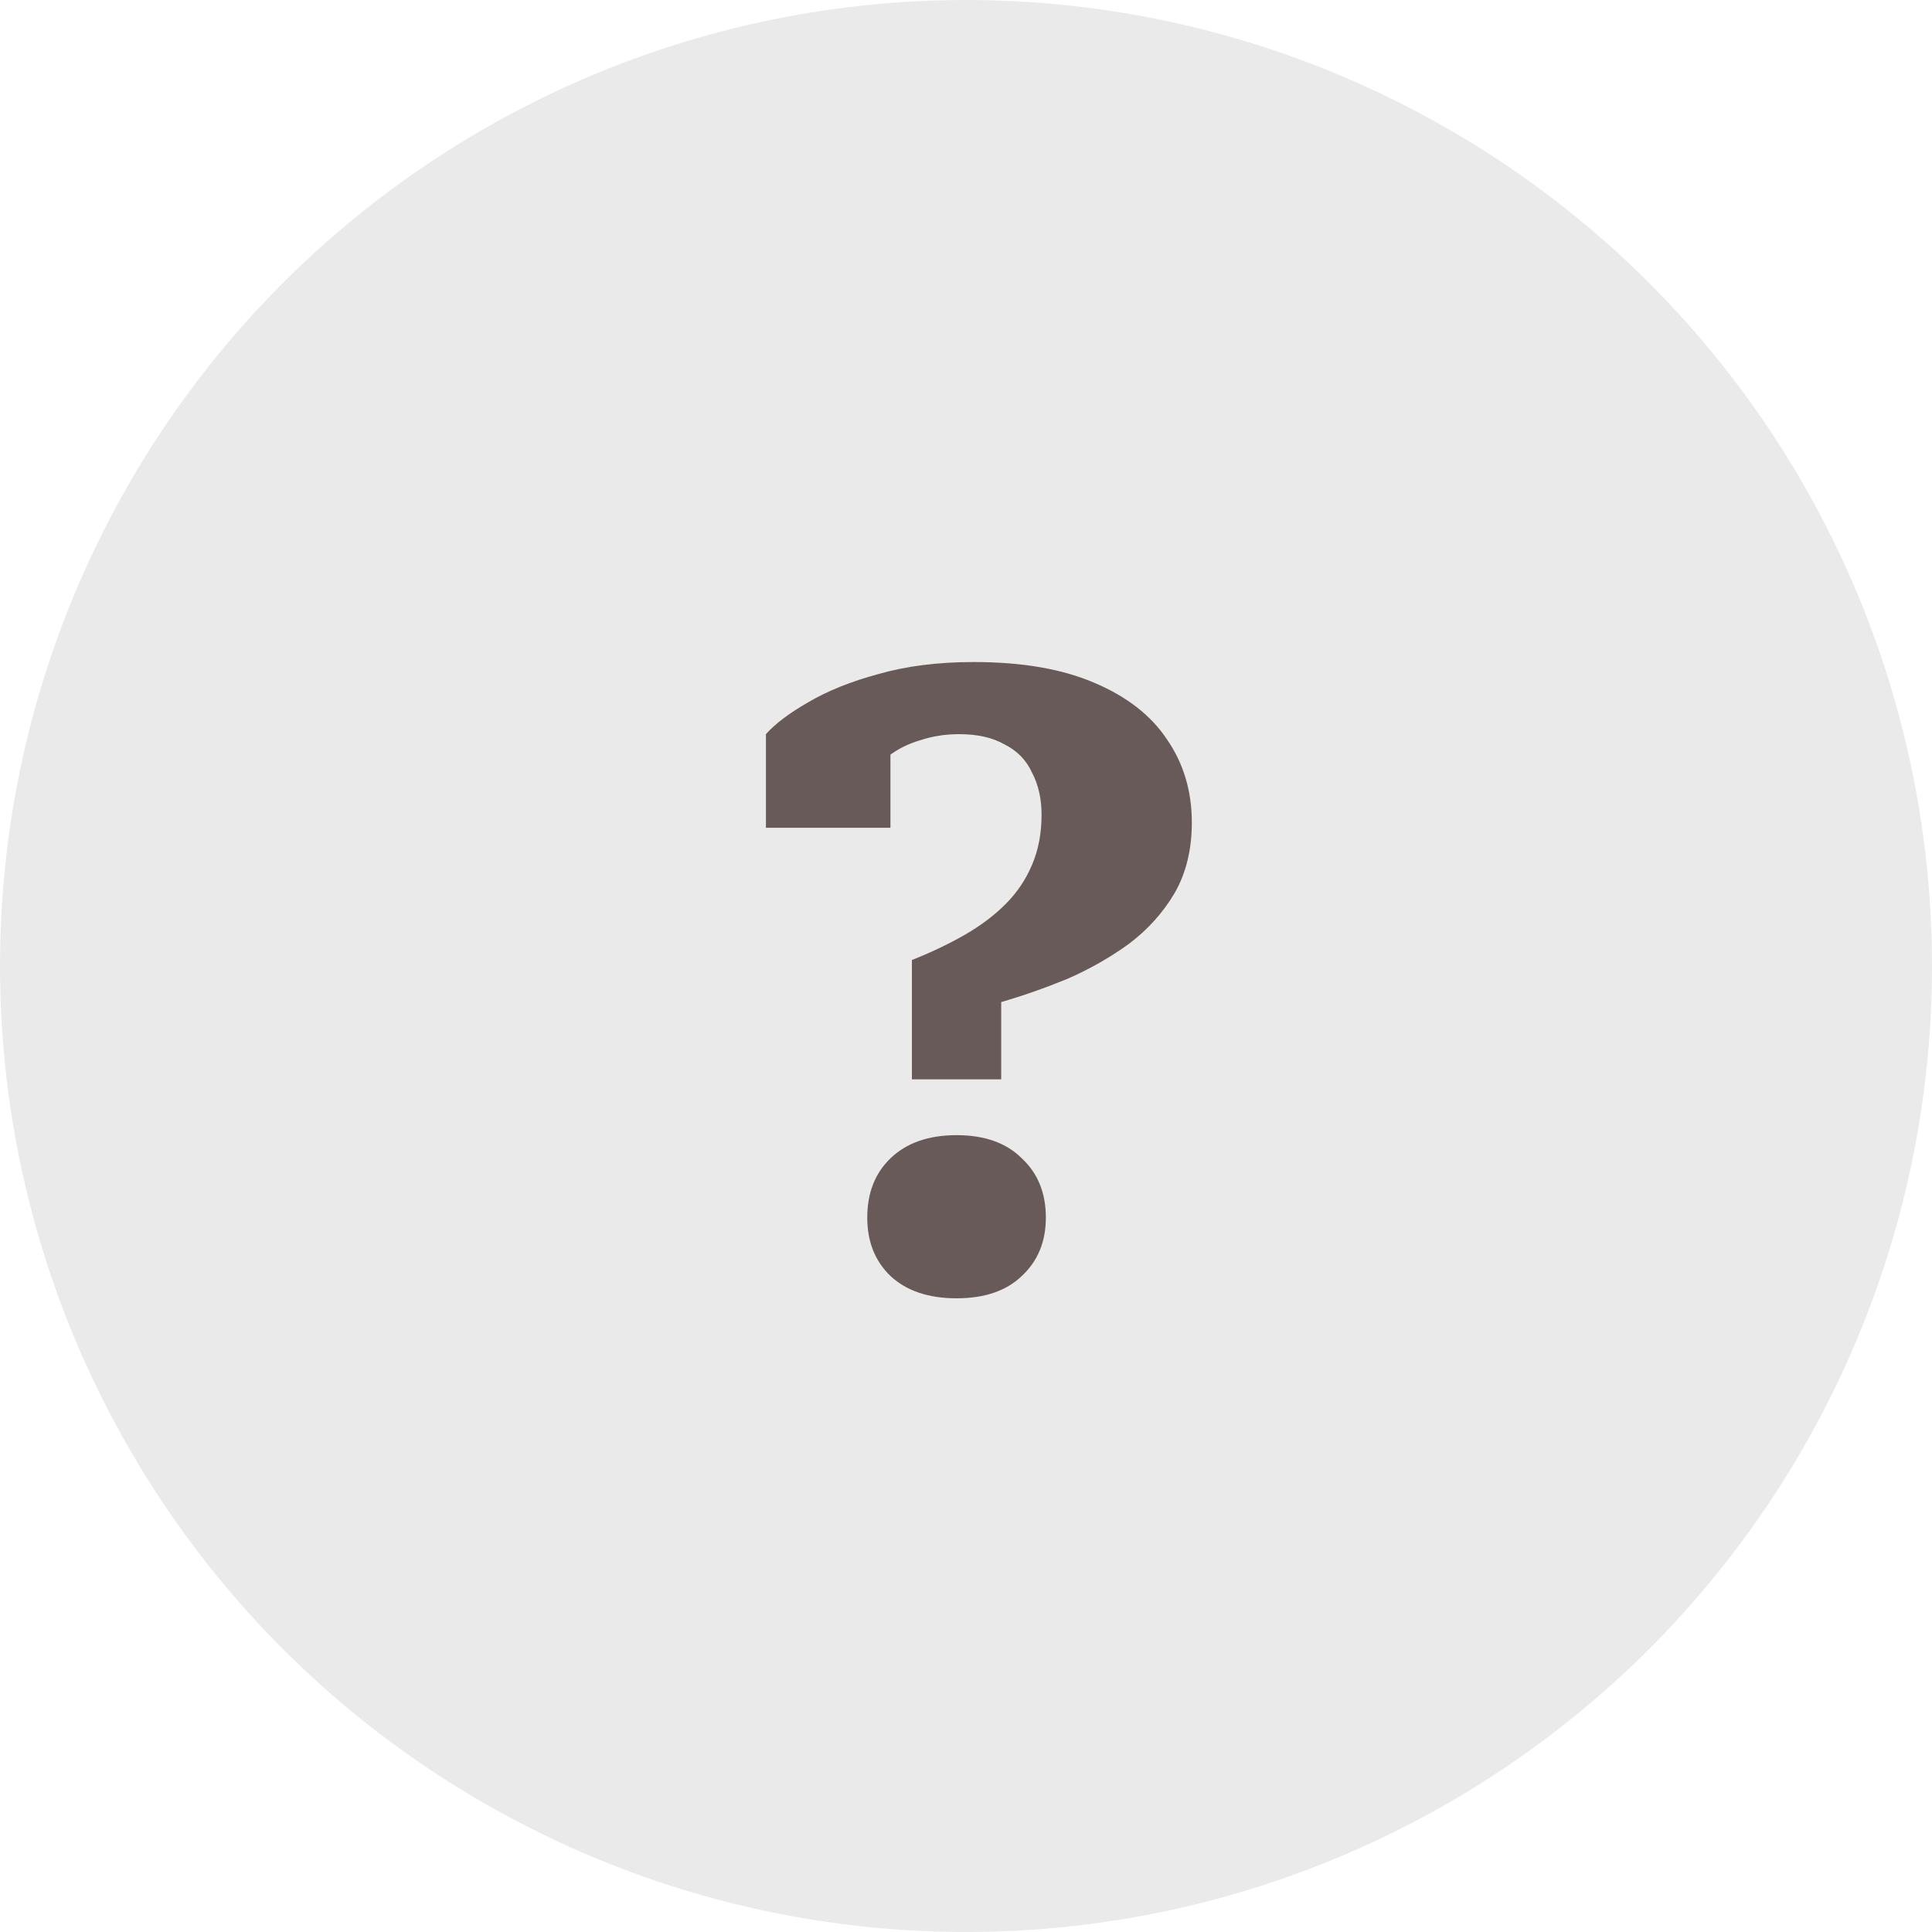 <svg width="45" height="45" viewBox="0 0 45 45" fill="none" xmlns="http://www.w3.org/2000/svg">
<circle cx="22.5" cy="22.5" r="22.5" fill="#EAEAEA"/>
<path d="M21.24 22.36V25.14H23.32V23.34C23.827 23.193 24.34 23.013 24.86 22.8C25.38 22.573 25.86 22.3 26.3 21.98C26.74 21.647 27.093 21.253 27.36 20.8C27.627 20.333 27.76 19.787 27.76 19.16C27.76 18.427 27.567 17.78 27.18 17.22C26.807 16.66 26.24 16.22 25.48 15.9C24.733 15.58 23.8 15.42 22.68 15.42C21.853 15.42 21.113 15.513 20.46 15.7C19.82 15.873 19.273 16.093 18.82 16.36C18.38 16.613 18.053 16.86 17.84 17.1V19.28H20.74V17.2C20.62 17.227 20.513 17.267 20.42 17.32C20.327 17.373 20.247 17.447 20.18 17.54C20.127 17.62 20.087 17.713 20.06 17.82C20.047 17.927 20.06 18.053 20.1 18.2C20.273 17.973 20.467 17.78 20.68 17.62C20.907 17.447 21.16 17.32 21.44 17.24C21.72 17.147 22.02 17.1 22.34 17.1C22.767 17.1 23.12 17.18 23.4 17.34C23.693 17.487 23.907 17.707 24.04 18C24.187 18.28 24.26 18.607 24.26 18.98C24.26 19.407 24.187 19.793 24.04 20.14C23.893 20.487 23.687 20.793 23.42 21.06C23.153 21.327 22.833 21.567 22.46 21.78C22.087 21.993 21.68 22.187 21.24 22.36ZM22.28 30.24C21.627 30.24 21.113 30.067 20.74 29.72C20.38 29.373 20.2 28.92 20.2 28.36C20.2 27.787 20.38 27.327 20.74 26.98C21.113 26.62 21.627 26.44 22.28 26.44C22.933 26.44 23.44 26.62 23.8 26.98C24.173 27.327 24.36 27.787 24.36 28.36C24.36 28.92 24.173 29.373 23.8 29.72C23.44 30.067 22.933 30.24 22.28 30.24Z" fill="#695A5A"/>
</svg>

